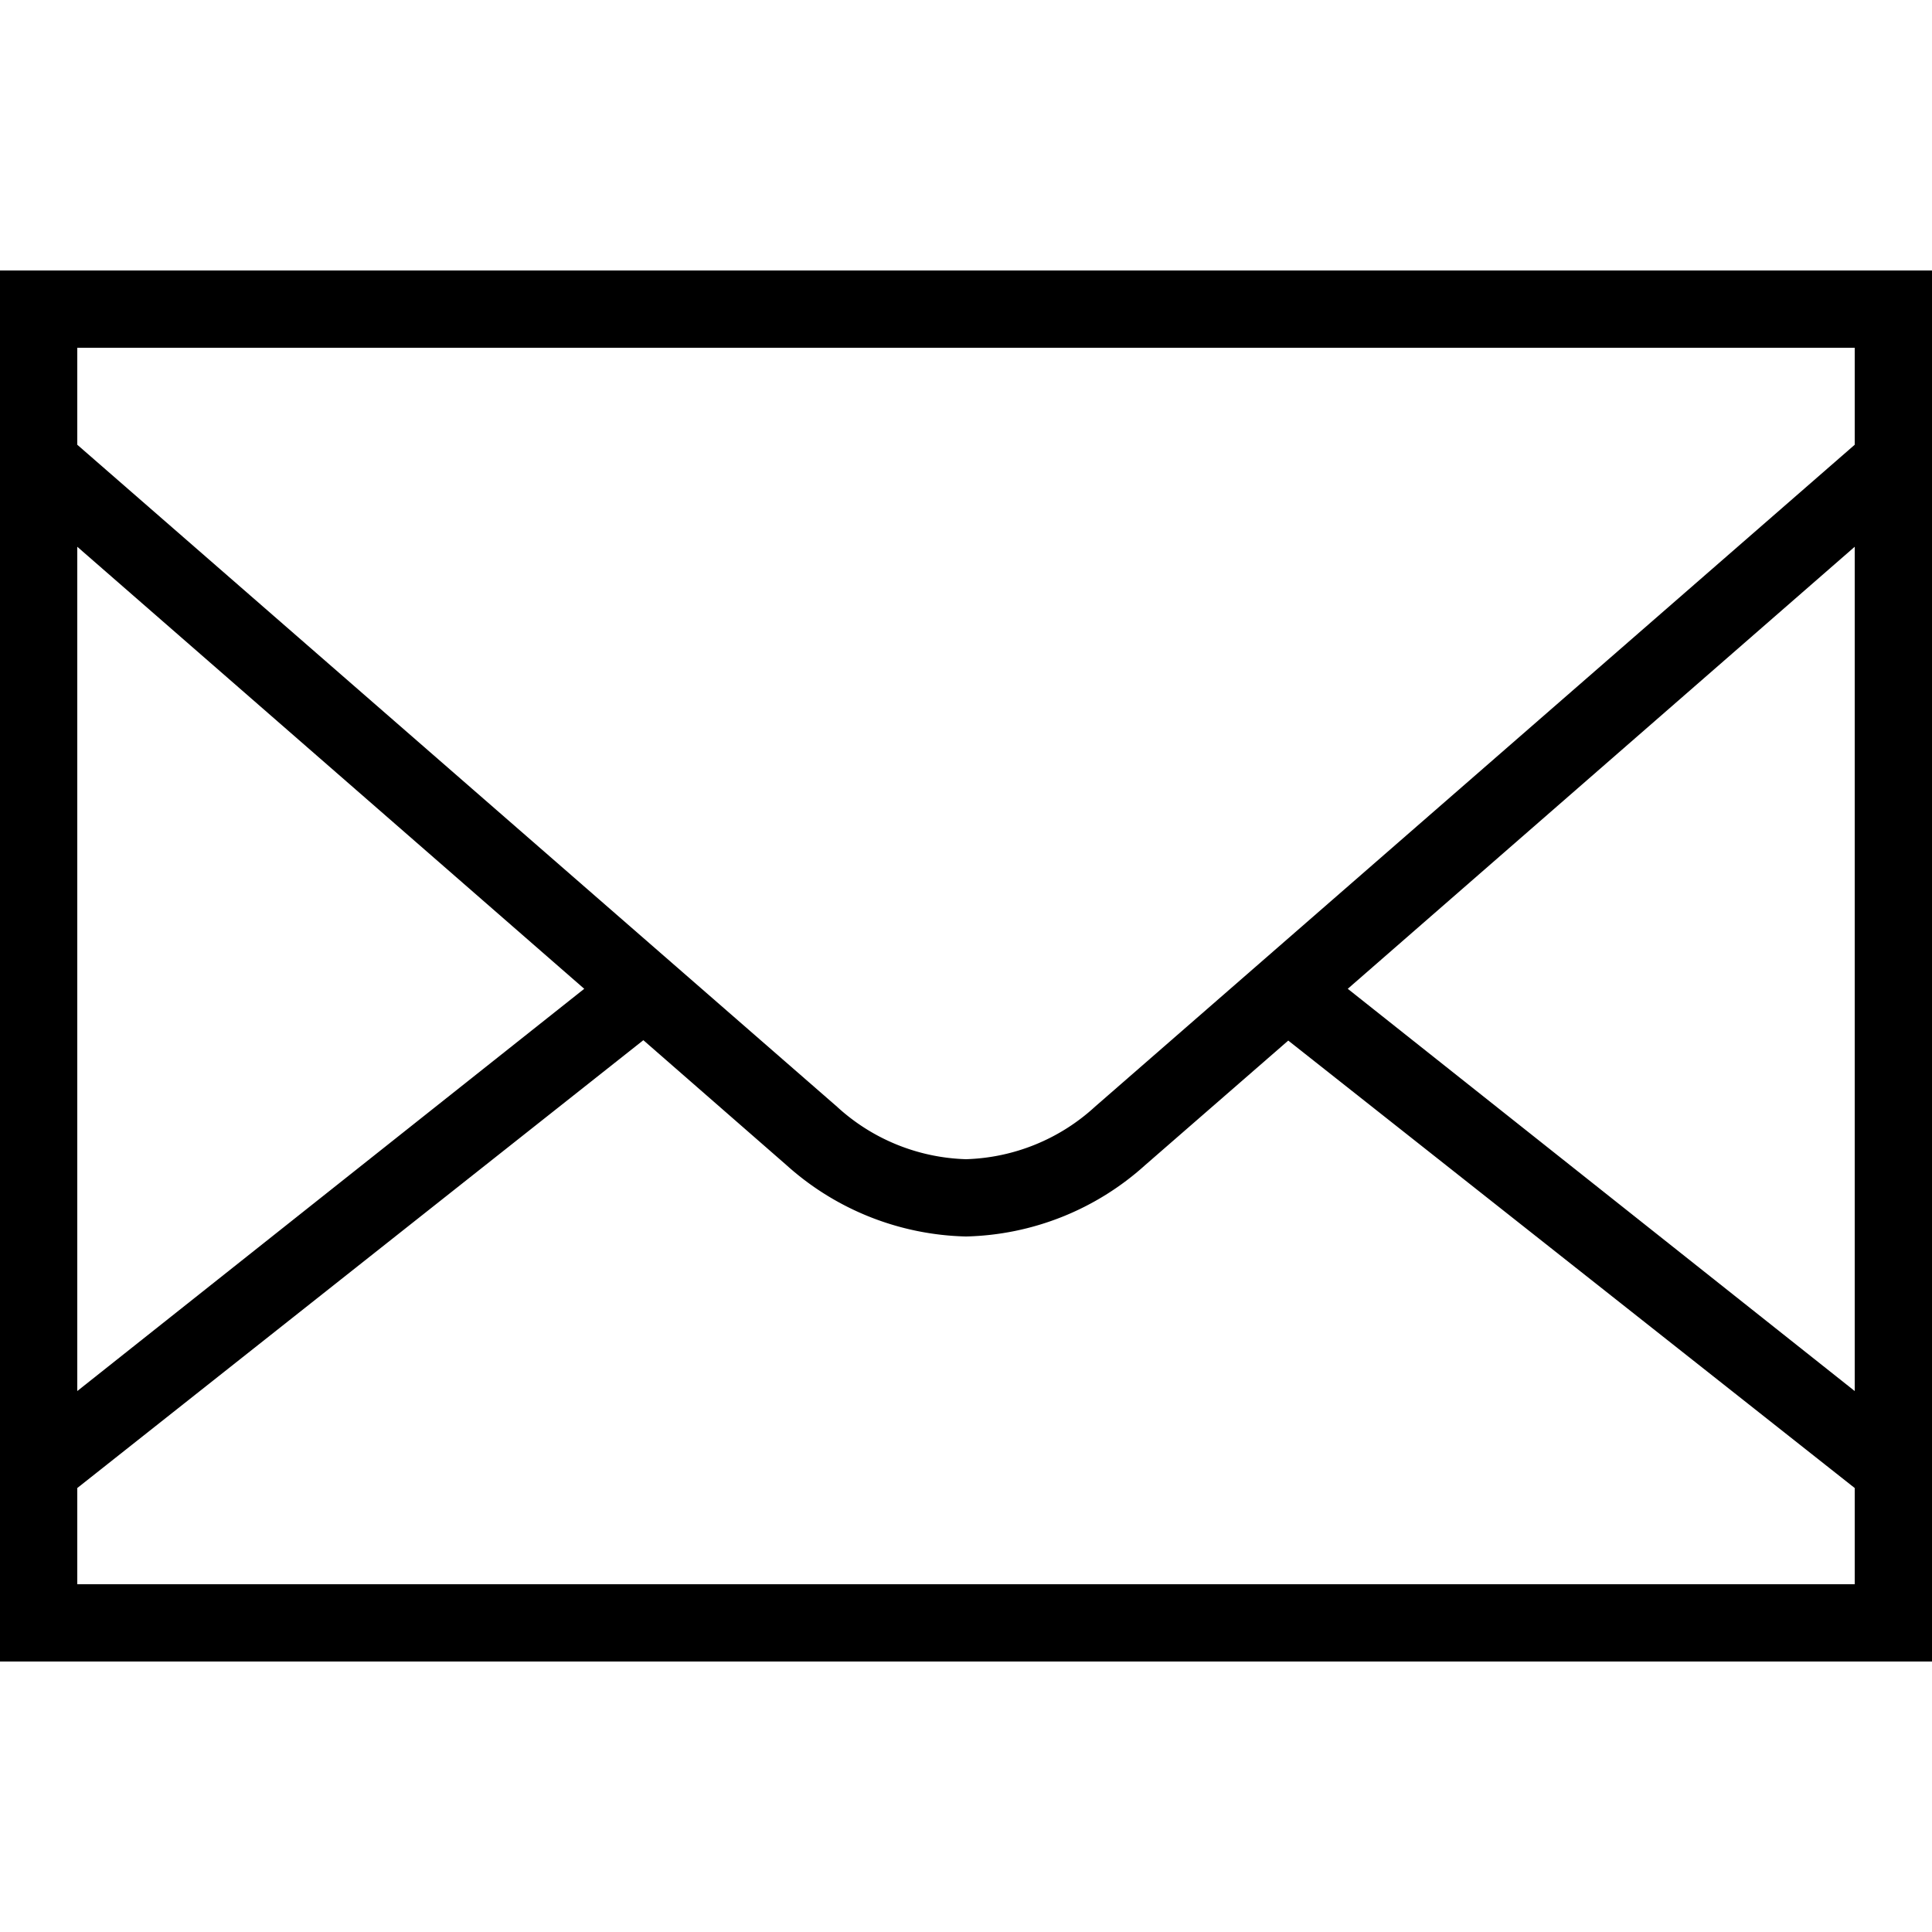 <?xml version="1.0" encoding="utf-8"?>
<svg id="Layer_1" data-name="Layer 1" xmlns="http://www.w3.org/2000/svg" viewBox="0 0 50 36" width="75" height="75"><title>mail</title>
<style type="text/css">
	g{transition: all .5s ease;}
	g:hover{fill: #8c8c8c; storke:#8c8c8c;}
</style>
<g>
<path d="M0,7V43H50V7ZM48,9v2.51L28.34,28.64A5.16,5.16,0,0,1,25,30a5.16,5.16,0,0,1-3.34-1.36L2,11.51V9Zm0,5.15V36L34.88,25.59ZM15.12,25.59,2,36V14.15ZM2,41V38.51L16.65,26.92l3.7,3.23A7.19,7.19,0,0,0,25,32a7.16,7.16,0,0,0,4.64-1.85l3.7-3.22L48,38.51V41Z" transform="translate(0 -7)"/>
</g>
</svg>